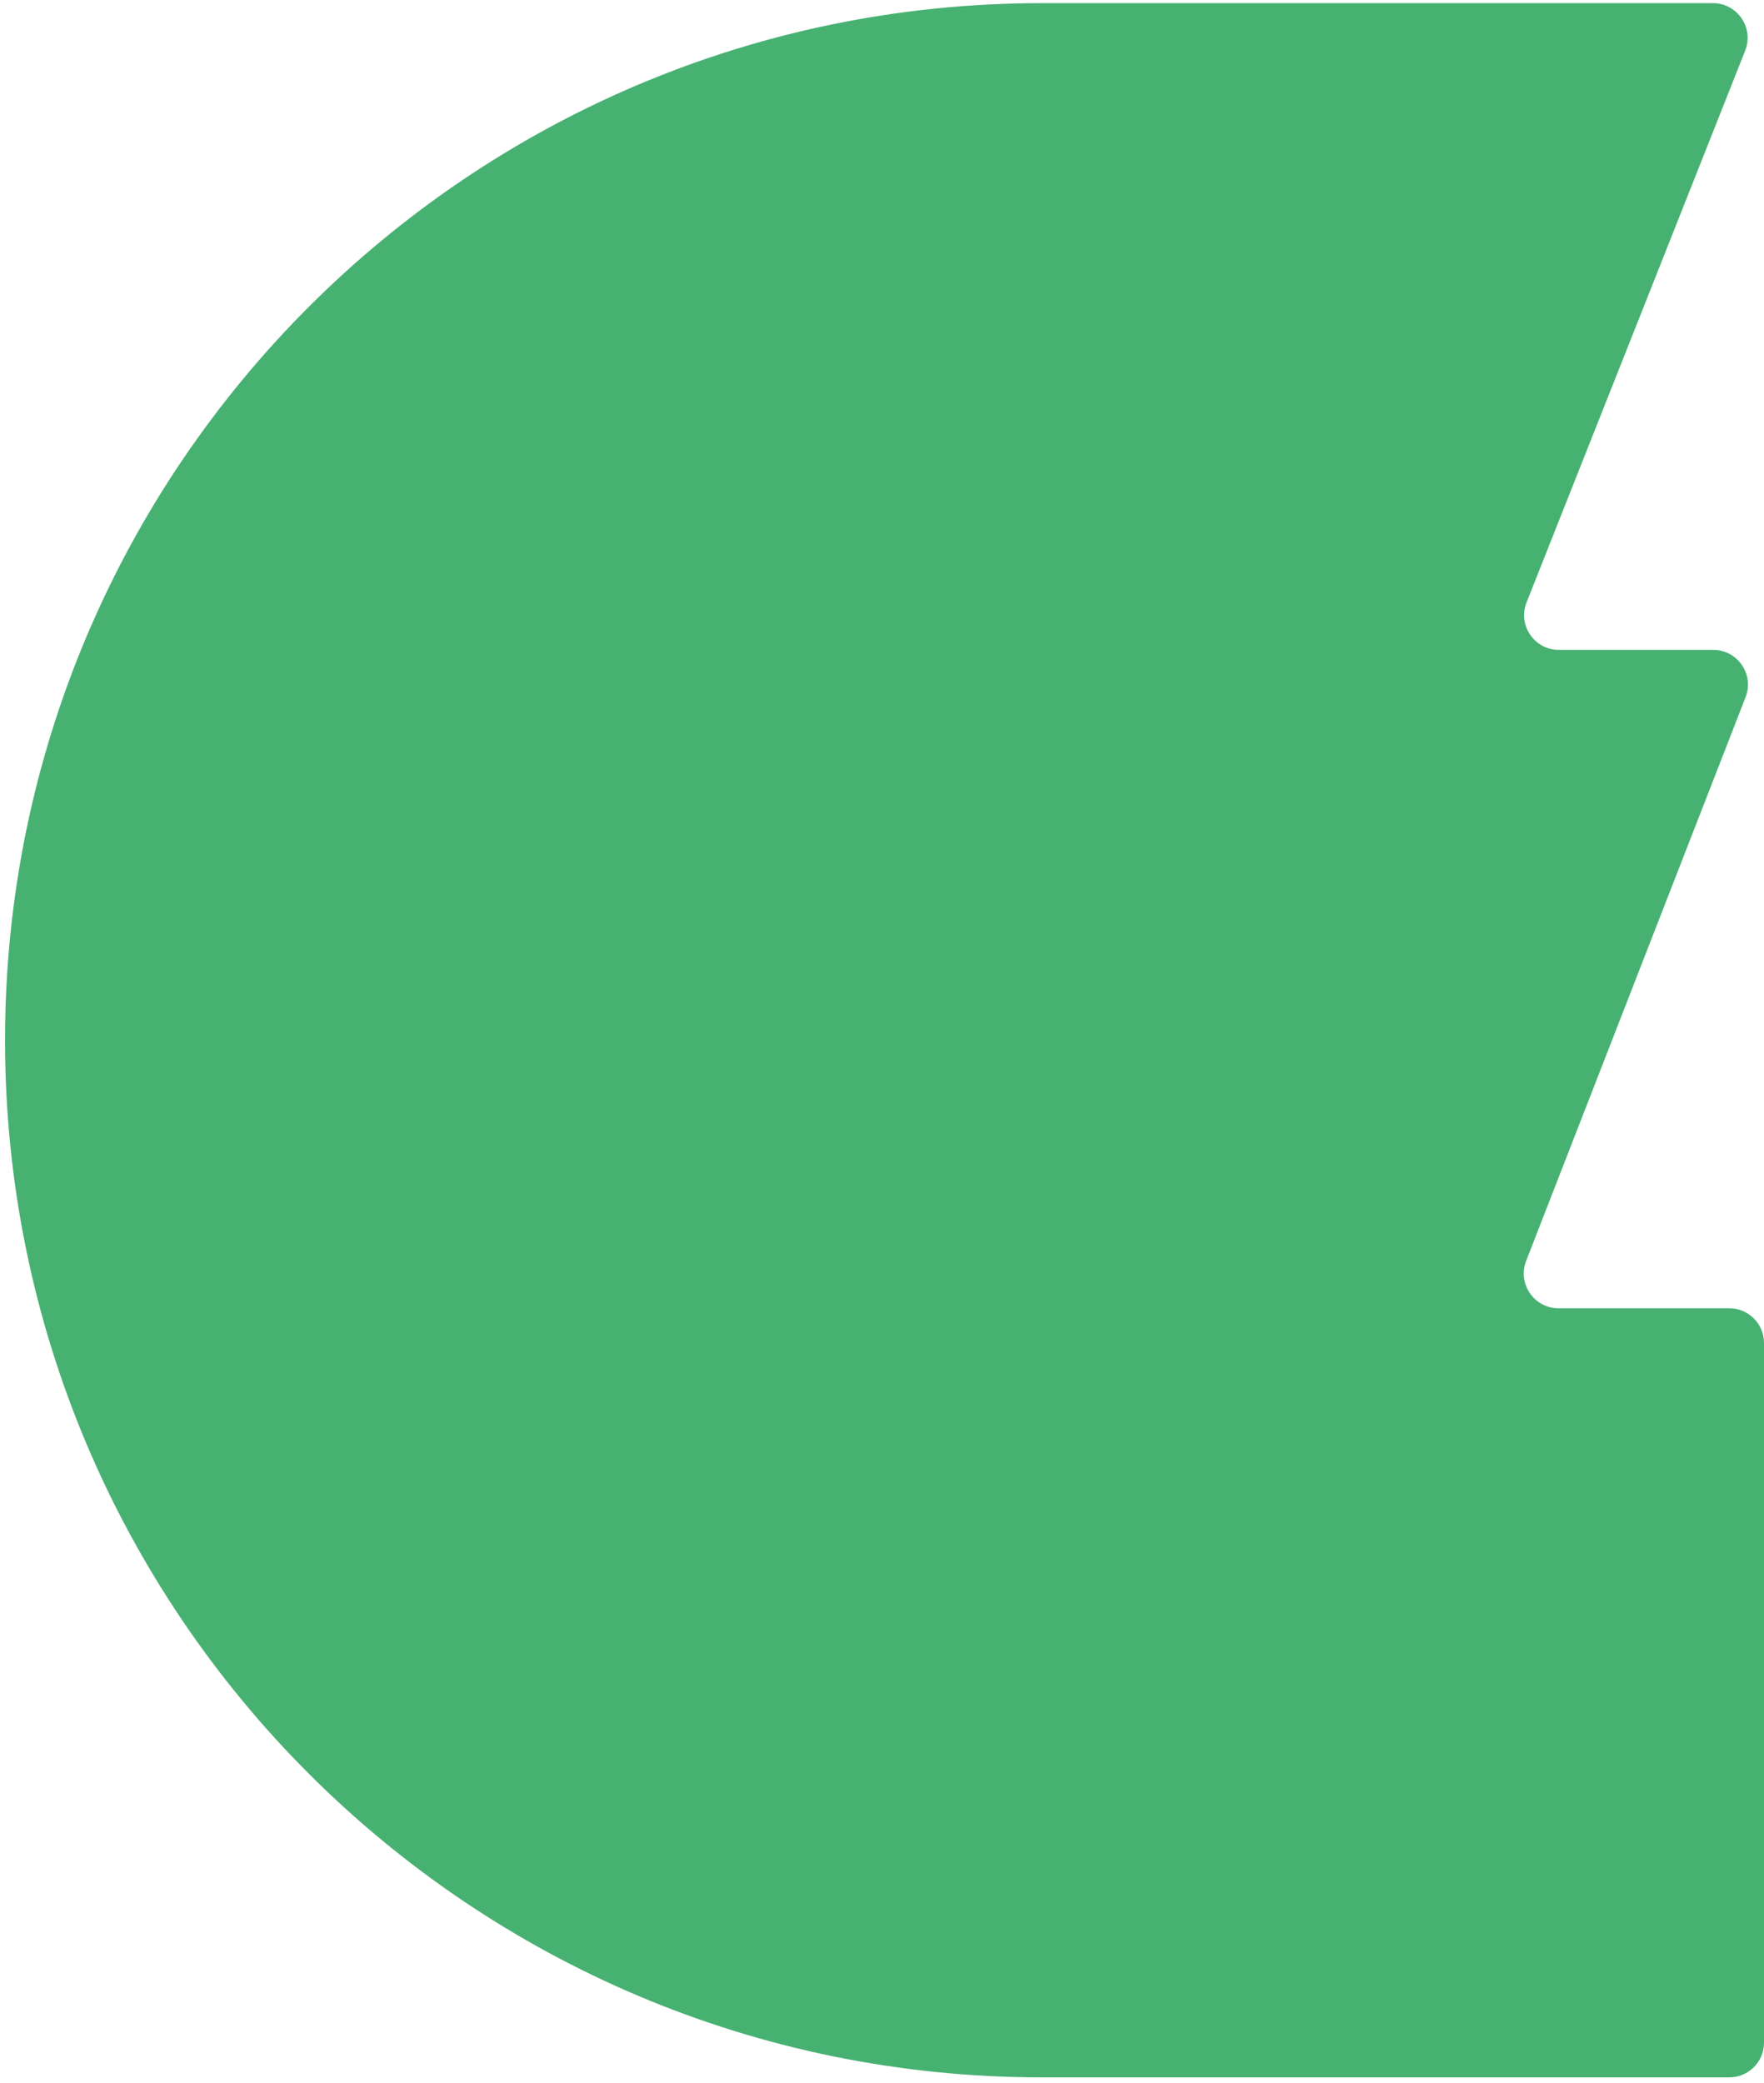 <svg width="266" height="314" viewBox="0 0 266 314" fill="none" xmlns="http://www.w3.org/2000/svg">
<path d="M157.1 313.137H260.77C263.66 313.137 266 310.793 266 307.902V202.441C266 199.55 263.66 197.206 260.77 197.206H235.01C231.33 197.206 228.8 193.503 230.13 190.071L263.22 105.096C264.56 101.664 262.03 97.962 258.34 97.962H235.06C231.37 97.962 228.83 94.234 230.2 90.798L263.16 7.639C264.52 4.202 261.99 0.475 258.29 0.475H157.1C70.76 0.475 0.76 70.467 0.76 156.806C0.76 243.145 70.76 313.137 157.1 313.137Z" fill="#47B172"/>
</svg>
